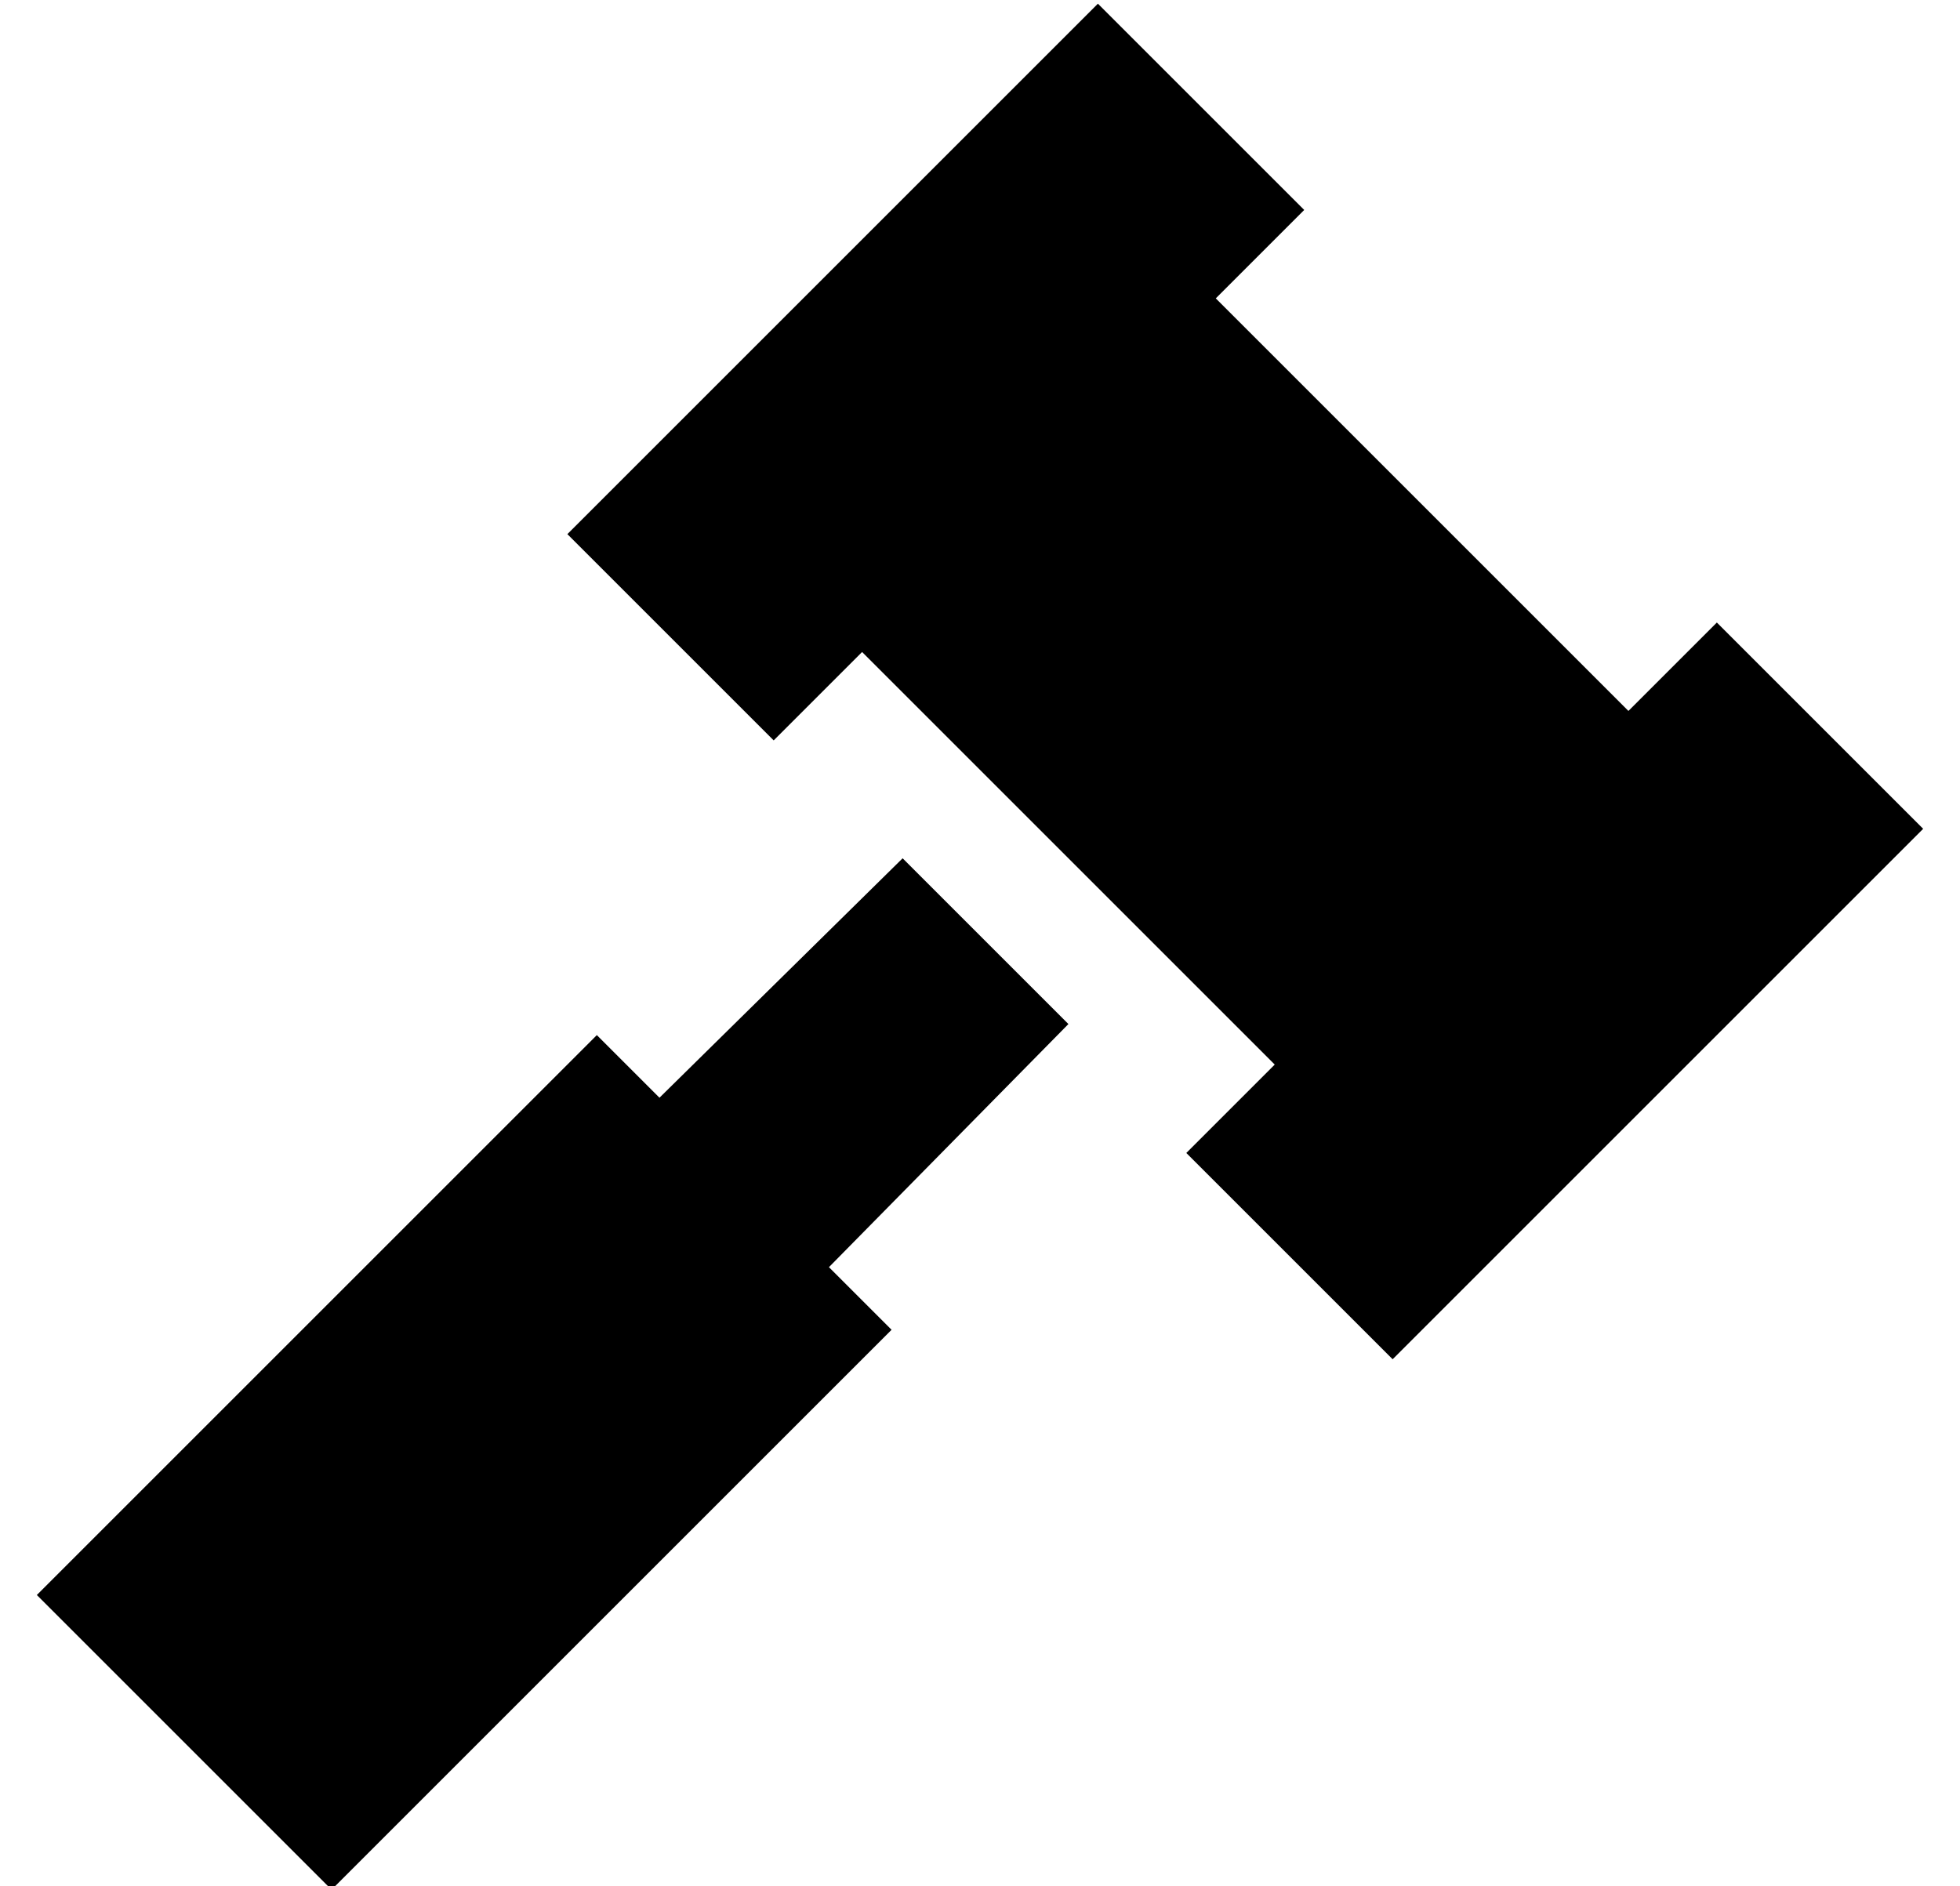 <?xml version="1.0" standalone="no"?>
<!DOCTYPE svg PUBLIC "-//W3C//DTD SVG 1.1//EN" "http://www.w3.org/Graphics/SVG/1.1/DTD/svg11.dtd" >
<svg xmlns="http://www.w3.org/2000/svg" xmlns:xlink="http://www.w3.org/1999/xlink" version="1.1" viewBox="-10 -40 532 512">
   <path fill="currentColor"
d="M344 17l-24 24l24 -24l-24 24l112 112v0l24 -24v0l56 56v0l-144 144v0l-56 -56v0l24 -24v0l-112 -112v0l-24 24v0l-56 -56v0l144 -144v0l56 56v0zM215 304l17 17l-17 -17l17 17l-152 152v0l-80 -80v0l152 -152v0l17 17v0l66 -65v0l45 45v0l-65 66v0z" />
</svg>
